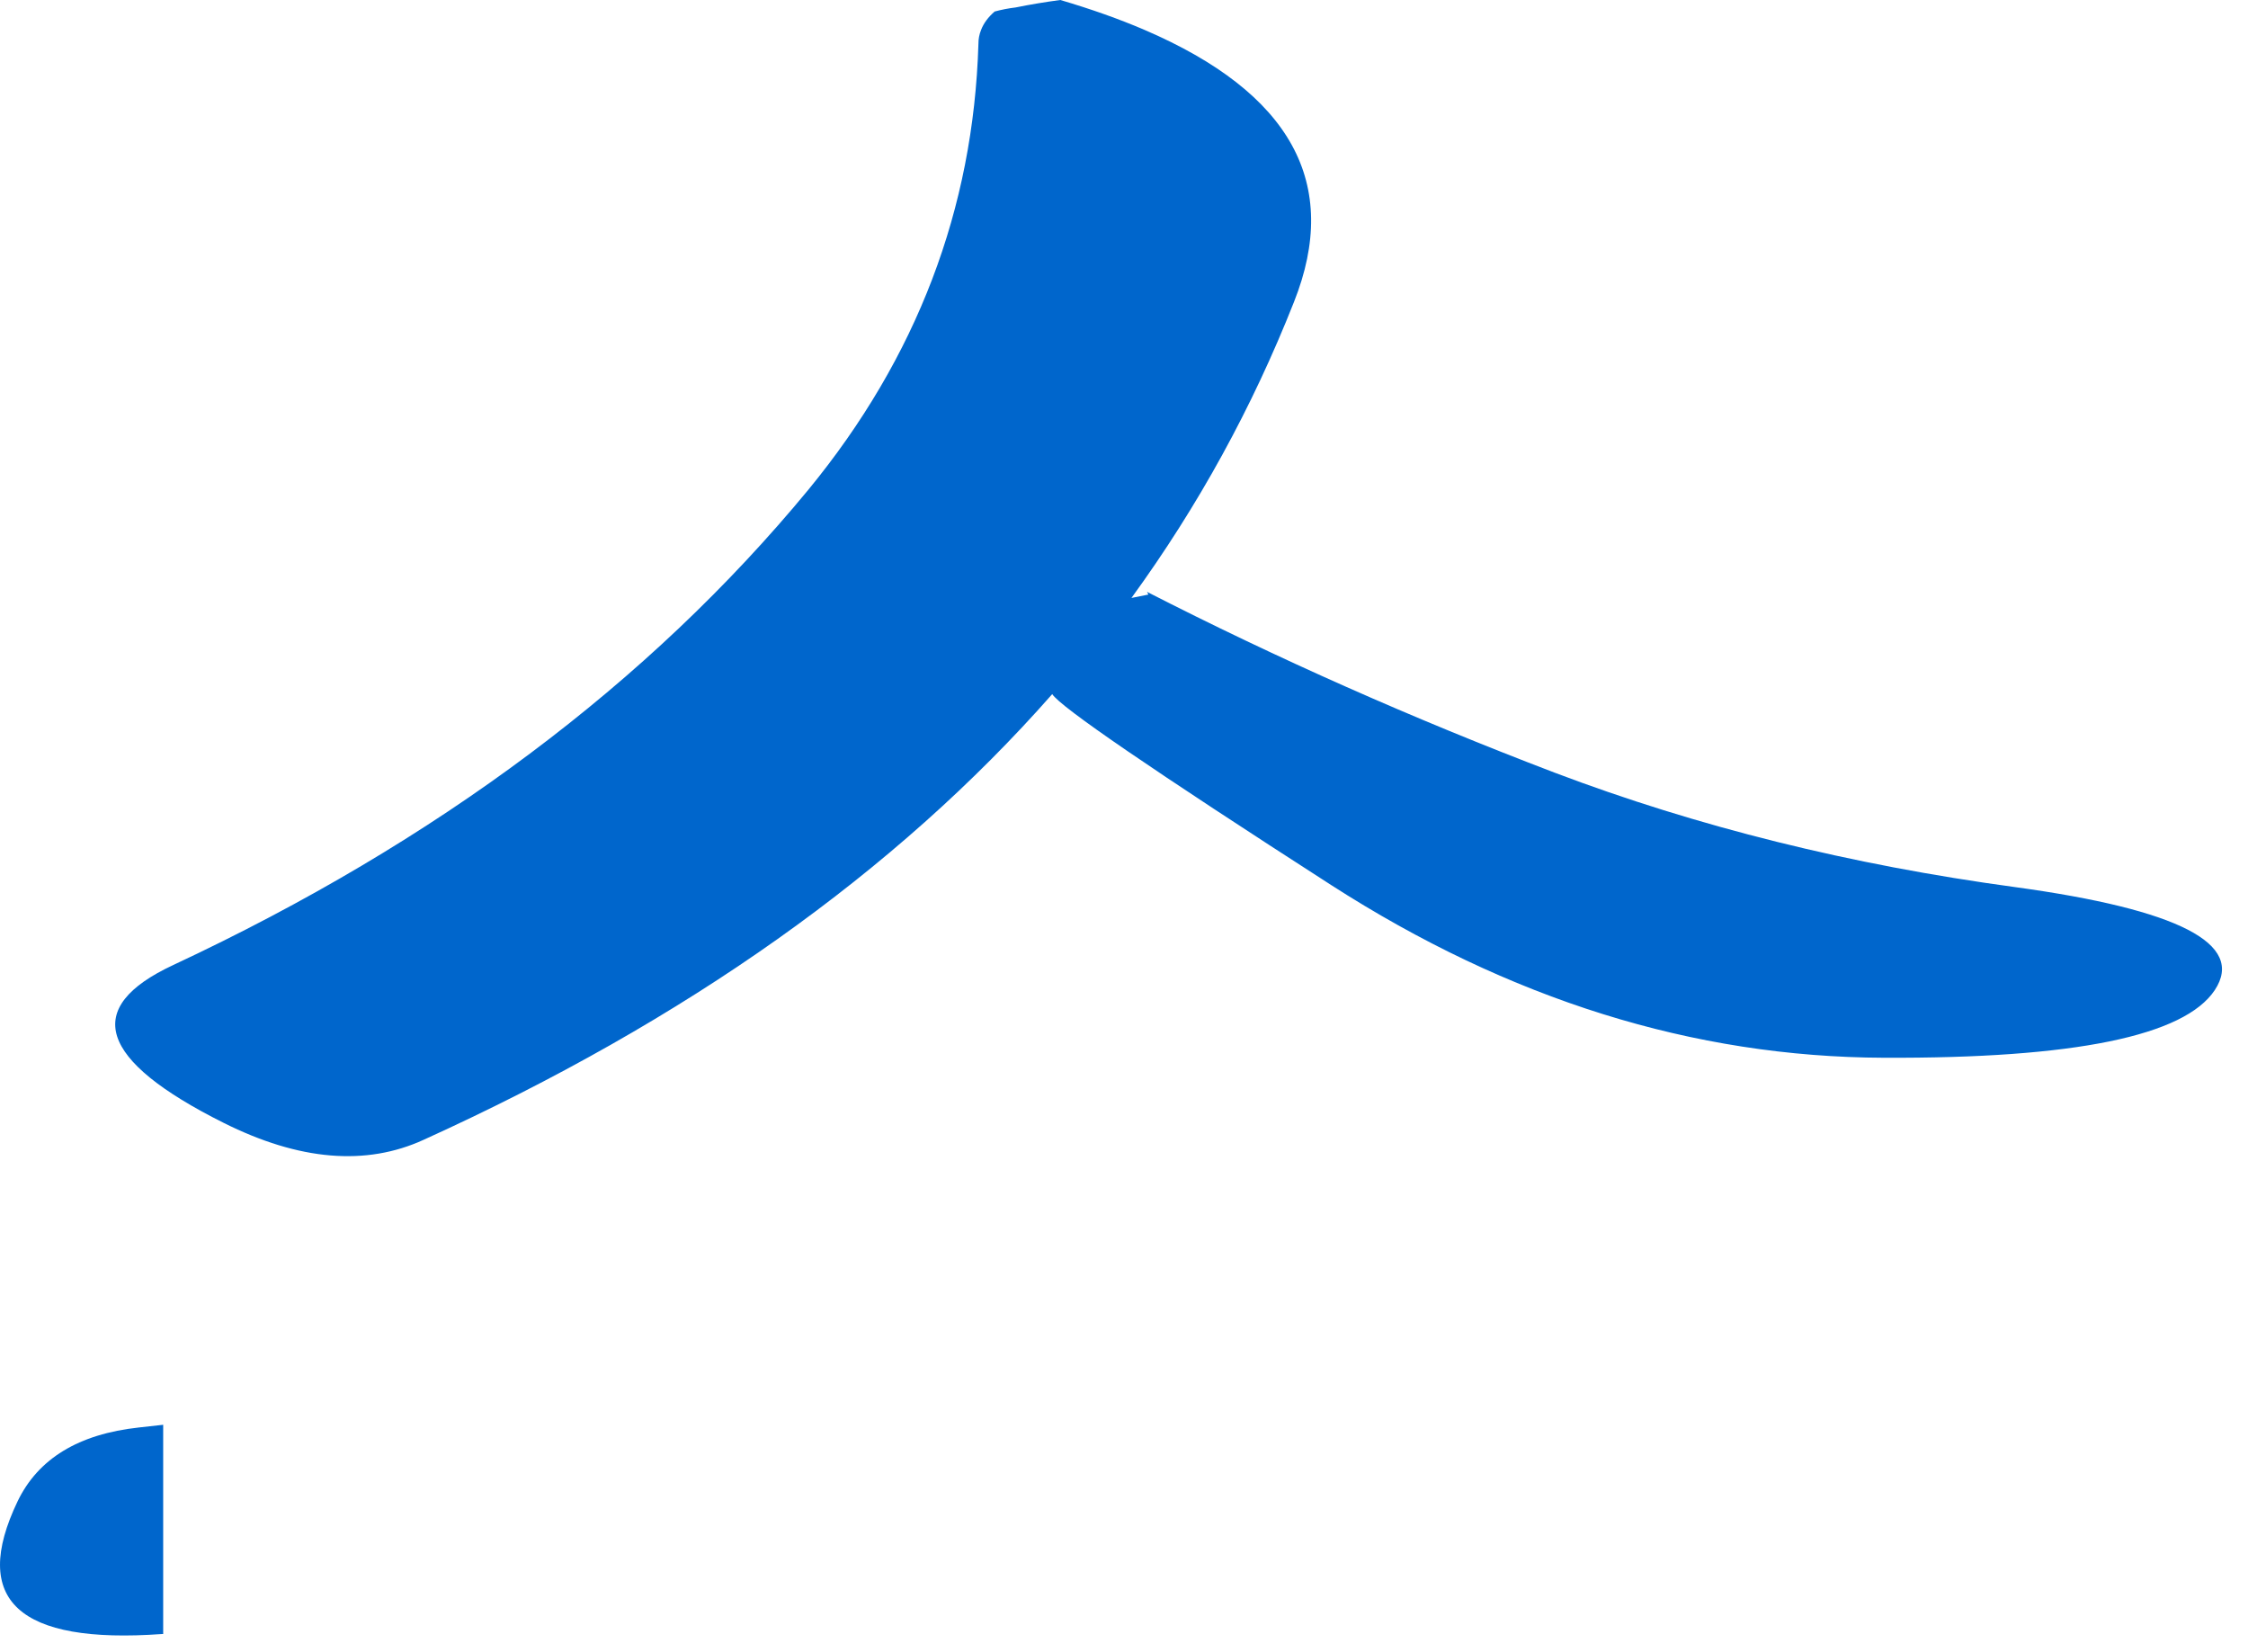 <?xml version="1.0"?>
<!DOCTYPE svg PUBLIC "-//W3C//DTD SVG 1.1//EN" "http://www.w3.org/Graphics/SVG/1.1/DTD/svg11.dtd">
<svg version='1.1' width='83px' height='61px' xmlns='http://www.w3.org/2000/svg' xmlns:xlink='http://www.w3.org/1999/xlink'>
	<g transform="translate(-102.775,-28)">
		<path d="M 172.325 67.05 Q 161.788 67.014 151.925 60.675 Q 142.064 54.33 141.625 53.625 Q 132.957 63.475 118.425 70.075 Q 115.216 71.549 111.025 69.45 Q 104.1 65.986 109.175 63.625 Q 123.781 56.794 132.625 46.075 Q 138.622 38.769 138.9 29.625 Q 138.898 29.35 139 29.1 Q 139.141 28.735 139.5 28.425 Q 139.873 28.324 140.275 28.275 Q 141.086 28.111 141.925 28 Q 143.636 28.505 145.025 29.1 Q 153.159 32.593 150.55 39.15 Q 148.242 44.998 144.55 50.075 Q 144.858 50.016 145.175 49.95 L 145.125 49.85 Q 152.315 53.529 160.175 56.525 Q 168.073 59.517 177.175 60.75 Q 186.236 61.99 184.55 64.55 Q 182.866 67.096 172.325 67.05 Z M 107.9 80.7 Q 108.351 80.653 108.8 80.6 Q 108.8 84.465 108.8 88.325 L 108.75 88.325 Q 100.805 88.896 103.425 83.425 Q 104.561 81.064 107.9 80.7 Z" fill="#0066CC"/>
	</g>
</svg>
